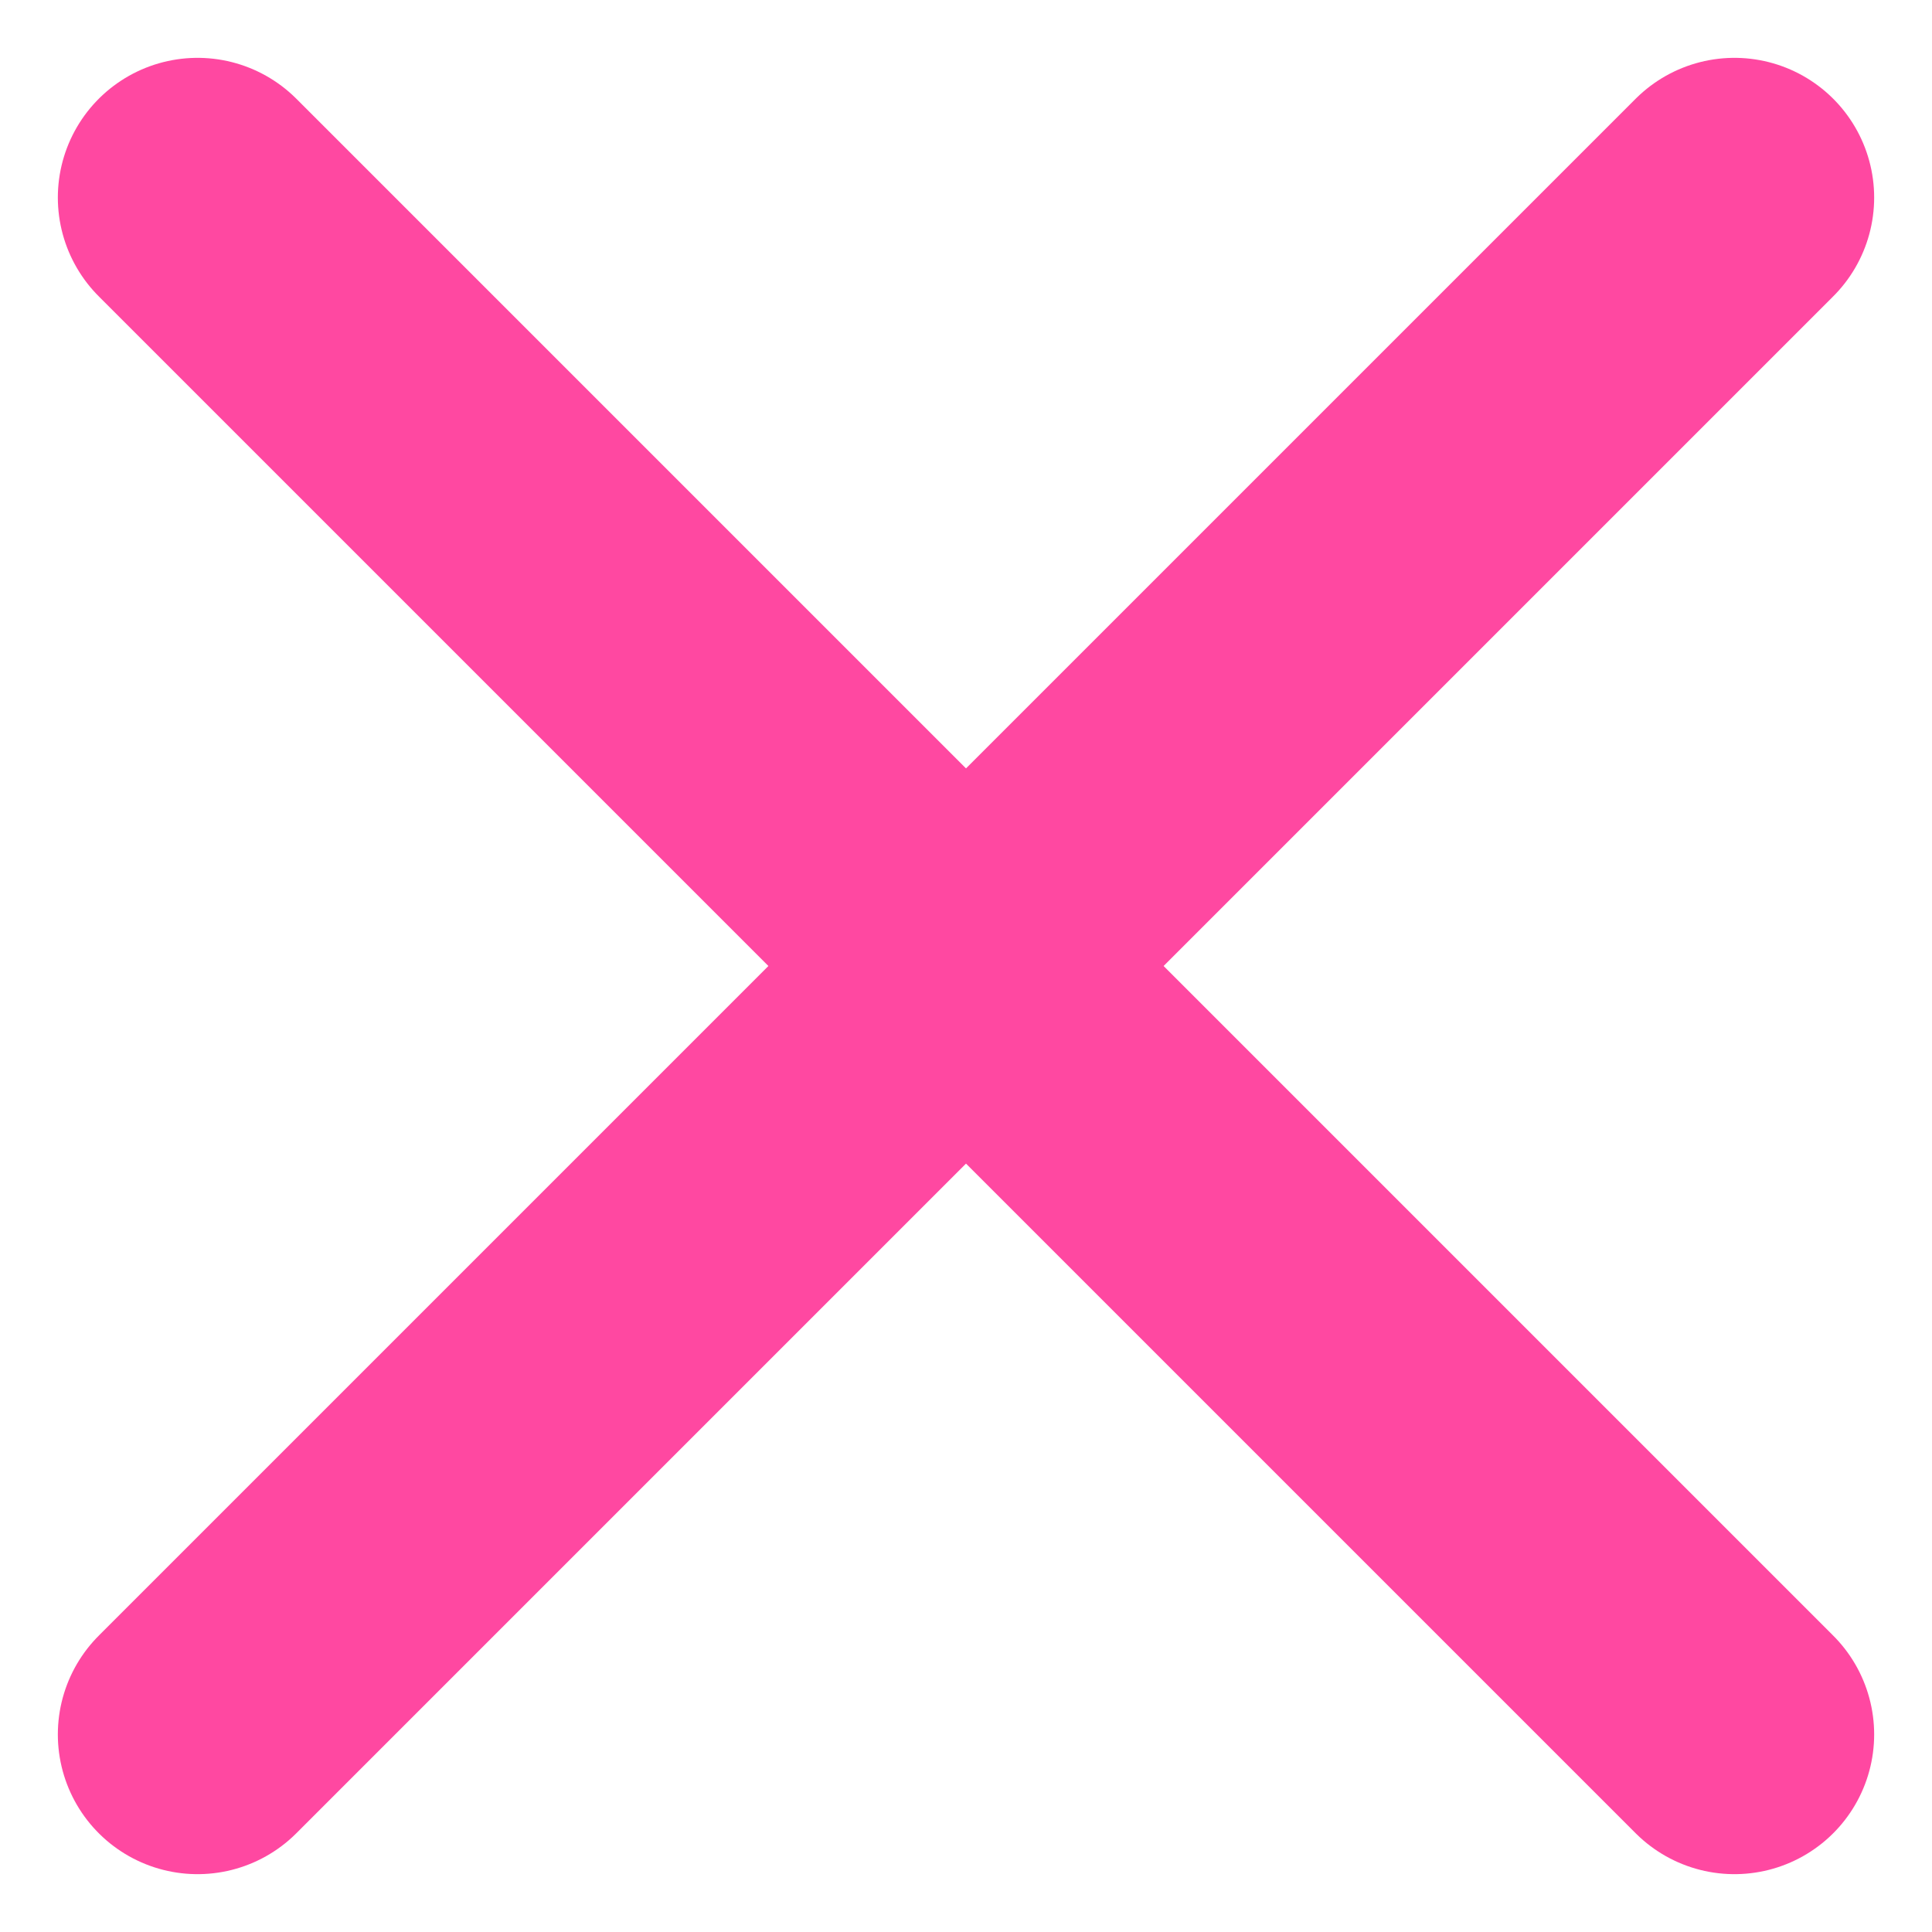 <svg xmlns="http://www.w3.org/2000/svg" width="13.828" height="13.828" viewBox="0 0 13.828 13.828"><defs><style>.a{fill:none;stroke:#ff48a1;stroke-linecap:round;stroke-linejoin:round;stroke-width:2px;}</style></defs><g transform="translate(1.414 1.414)"><line class="a" x2="11" y2="11"/><line class="a" y1="11" x2="11"/></g></svg>